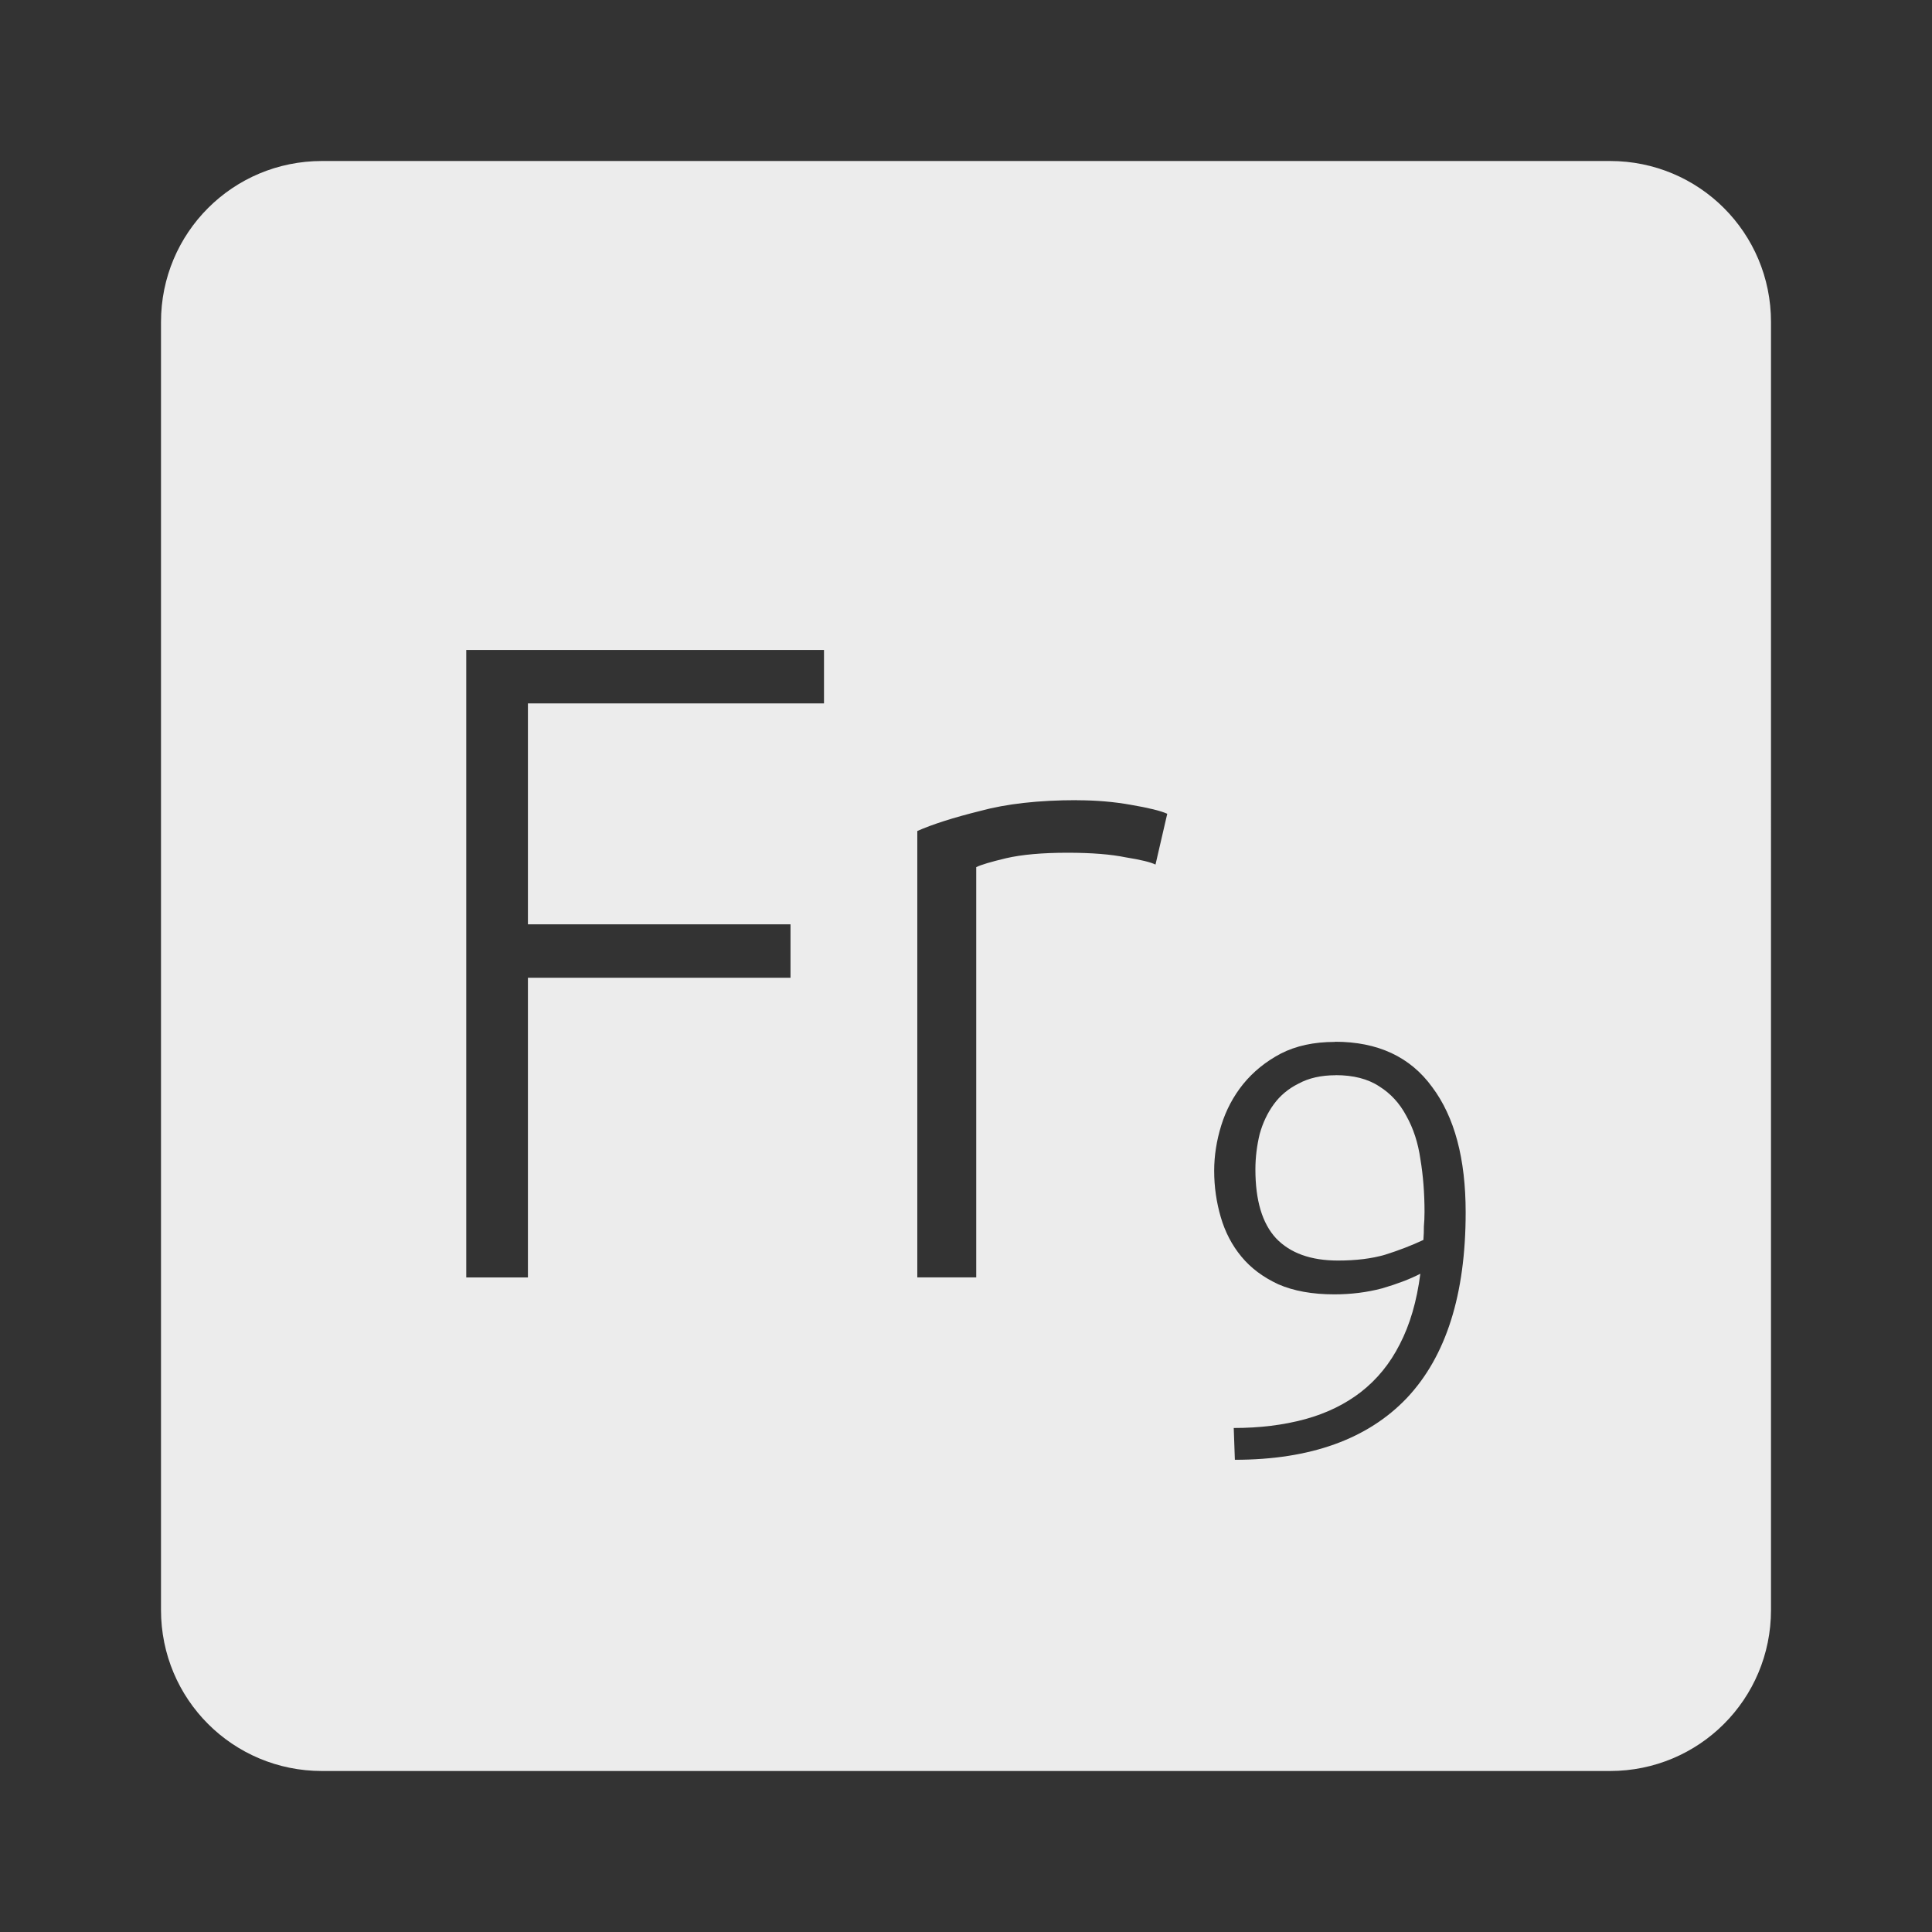 <?xml version="1.0" encoding="UTF-8" standalone="no"?>
<svg
   xmlns:dc="http://purl.org/dc/elements/1.1/"
   xmlns:cc="http://creativecommons.org/ns#"
   xmlns:rdf="http://www.w3.org/1999/02/22-rdf-syntax-ns#"
   xmlns:svg="http://www.w3.org/2000/svg"
   xmlns="http://www.w3.org/2000/svg"
   xmlns:sodipodi="http://sodipodi.sourceforge.net/DTD/sodipodi-0.dtd"
   xmlns:inkscape="http://www.inkscape.org/namespaces/inkscape"
   viewBox="0 0 24 24"
   id="svg2"
   version="1.1"
   inkscape:version="0.91 r13725"
   sodipodi:docname="indicator-keyboard-Fr-9.svg">
  <rect x="0" y="0" width="24" height="24" fill="#333333" stroke="none"/>
  <defs
     id="defs8" />
  <sodipodi:namedview
     pagecolor="#ffffff"
     bordercolor="#666666"
     borderopacity="1"
     objecttolerance="10"
     gridtolerance="10"
     guidetolerance="10"
     inkscape:pageopacity="0"
     inkscape:pageshadow="2"
     inkscape:window-width="640"
     inkscape:window-height="480"
     id="namedview6"
     showgrid="false"
     inkscape:zoom="9.8333333"
     inkscape:cx="12"
     inkscape:cy="12"
     inkscape:window-x="65"
     inkscape:window-y="24"
     inkscape:window-maximized="0"
     inkscape:current-layer="svg2" />
  <path
     d="M 4,2 C 2.892,2 2,2.892 2,4 l 0,16 c 0,1.108 0.892,2 2,2 l 16,0 c 1.108,0 2,-0.892 2,-2 L 22,4 C 22,2.892 21.108,2 20,2 L 4,2 Z m 1.793,6.074 4.443,0 0,0.664 -3.678,0 0,2.744 3.262,0 0,0.664 -3.262,0 0,3.723 -0.766,0 0,-7.795 z m 7.582,1.867 c 0.24,0 0.464,0.019 0.674,0.057 0.217,0.037 0.369,0.074 0.451,0.111 l -0.146,0.631 c -0.06,-0.03 -0.184,-0.06 -0.371,-0.09 -0.18,-0.037 -0.421,-0.057 -0.721,-0.057 -0.315,0 -0.569,0.023 -0.764,0.068 -0.188,0.045 -0.311,0.081 -0.371,0.111 l 0,5.096 -0.732,0 0,-5.545 c 0.188,-0.083 0.447,-0.166 0.777,-0.248 0.33,-0.09 0.731,-0.135 1.203,-0.135 z m 3.209,3 c 0.531,0 0.934,0.187 1.207,0.563 0.278,0.371 0.416,0.889 0.416,1.557 0,1.019 -0.243,1.788 -0.73,2.305 -0.487,0.512 -1.201,0.768 -2.137,0.768 l -0.014,-0.395 c 0.322,0 0.617,-0.036 0.885,-0.109 0.268,-0.073 0.5,-0.187 0.695,-0.338 0.2,-0.156 0.361,-0.353 0.482,-0.592 0.127,-0.244 0.212,-0.536 0.256,-0.877 -0.132,0.068 -0.291,0.128 -0.477,0.182 -0.185,0.049 -0.382,0.074 -0.592,0.074 -0.273,0 -0.505,-0.042 -0.695,-0.125 -0.19,-0.088 -0.342,-0.202 -0.459,-0.344 -0.117,-0.141 -0.202,-0.305 -0.256,-0.49 -0.054,-0.185 -0.082,-0.376 -0.082,-0.576 0,-0.185 0.029,-0.374 0.088,-0.564 0.059,-0.19 0.15,-0.361 0.271,-0.512 0.127,-0.156 0.282,-0.281 0.467,-0.379 0.19,-0.098 0.415,-0.146 0.674,-0.146 z m 0.008,0.416 c -0.18,0 -0.334,0.035 -0.461,0.104 -0.127,0.063 -0.229,0.149 -0.307,0.256 -0.078,0.107 -0.137,0.23 -0.176,0.371 -0.034,0.141 -0.053,0.288 -0.053,0.439 0,0.385 0.085,0.67 0.256,0.855 0.176,0.185 0.433,0.277 0.77,0.277 0.224,0 0.418,-0.024 0.584,-0.072 0.171,-0.054 0.33,-0.115 0.477,-0.184 0.005,-0.059 0.006,-0.114 0.006,-0.168 0.005,-0.054 0.008,-0.113 0.008,-0.182 0,-0.229 -0.017,-0.448 -0.051,-0.652 -0.029,-0.205 -0.088,-0.385 -0.176,-0.541 -0.083,-0.156 -0.195,-0.277 -0.336,-0.365 -0.141,-0.093 -0.322,-0.139 -0.541,-0.139 z"
     style="fill:#ececec;fill-opacity:1"
     id="path4"
     inkscape:connector-curvature="0" />
</svg>
